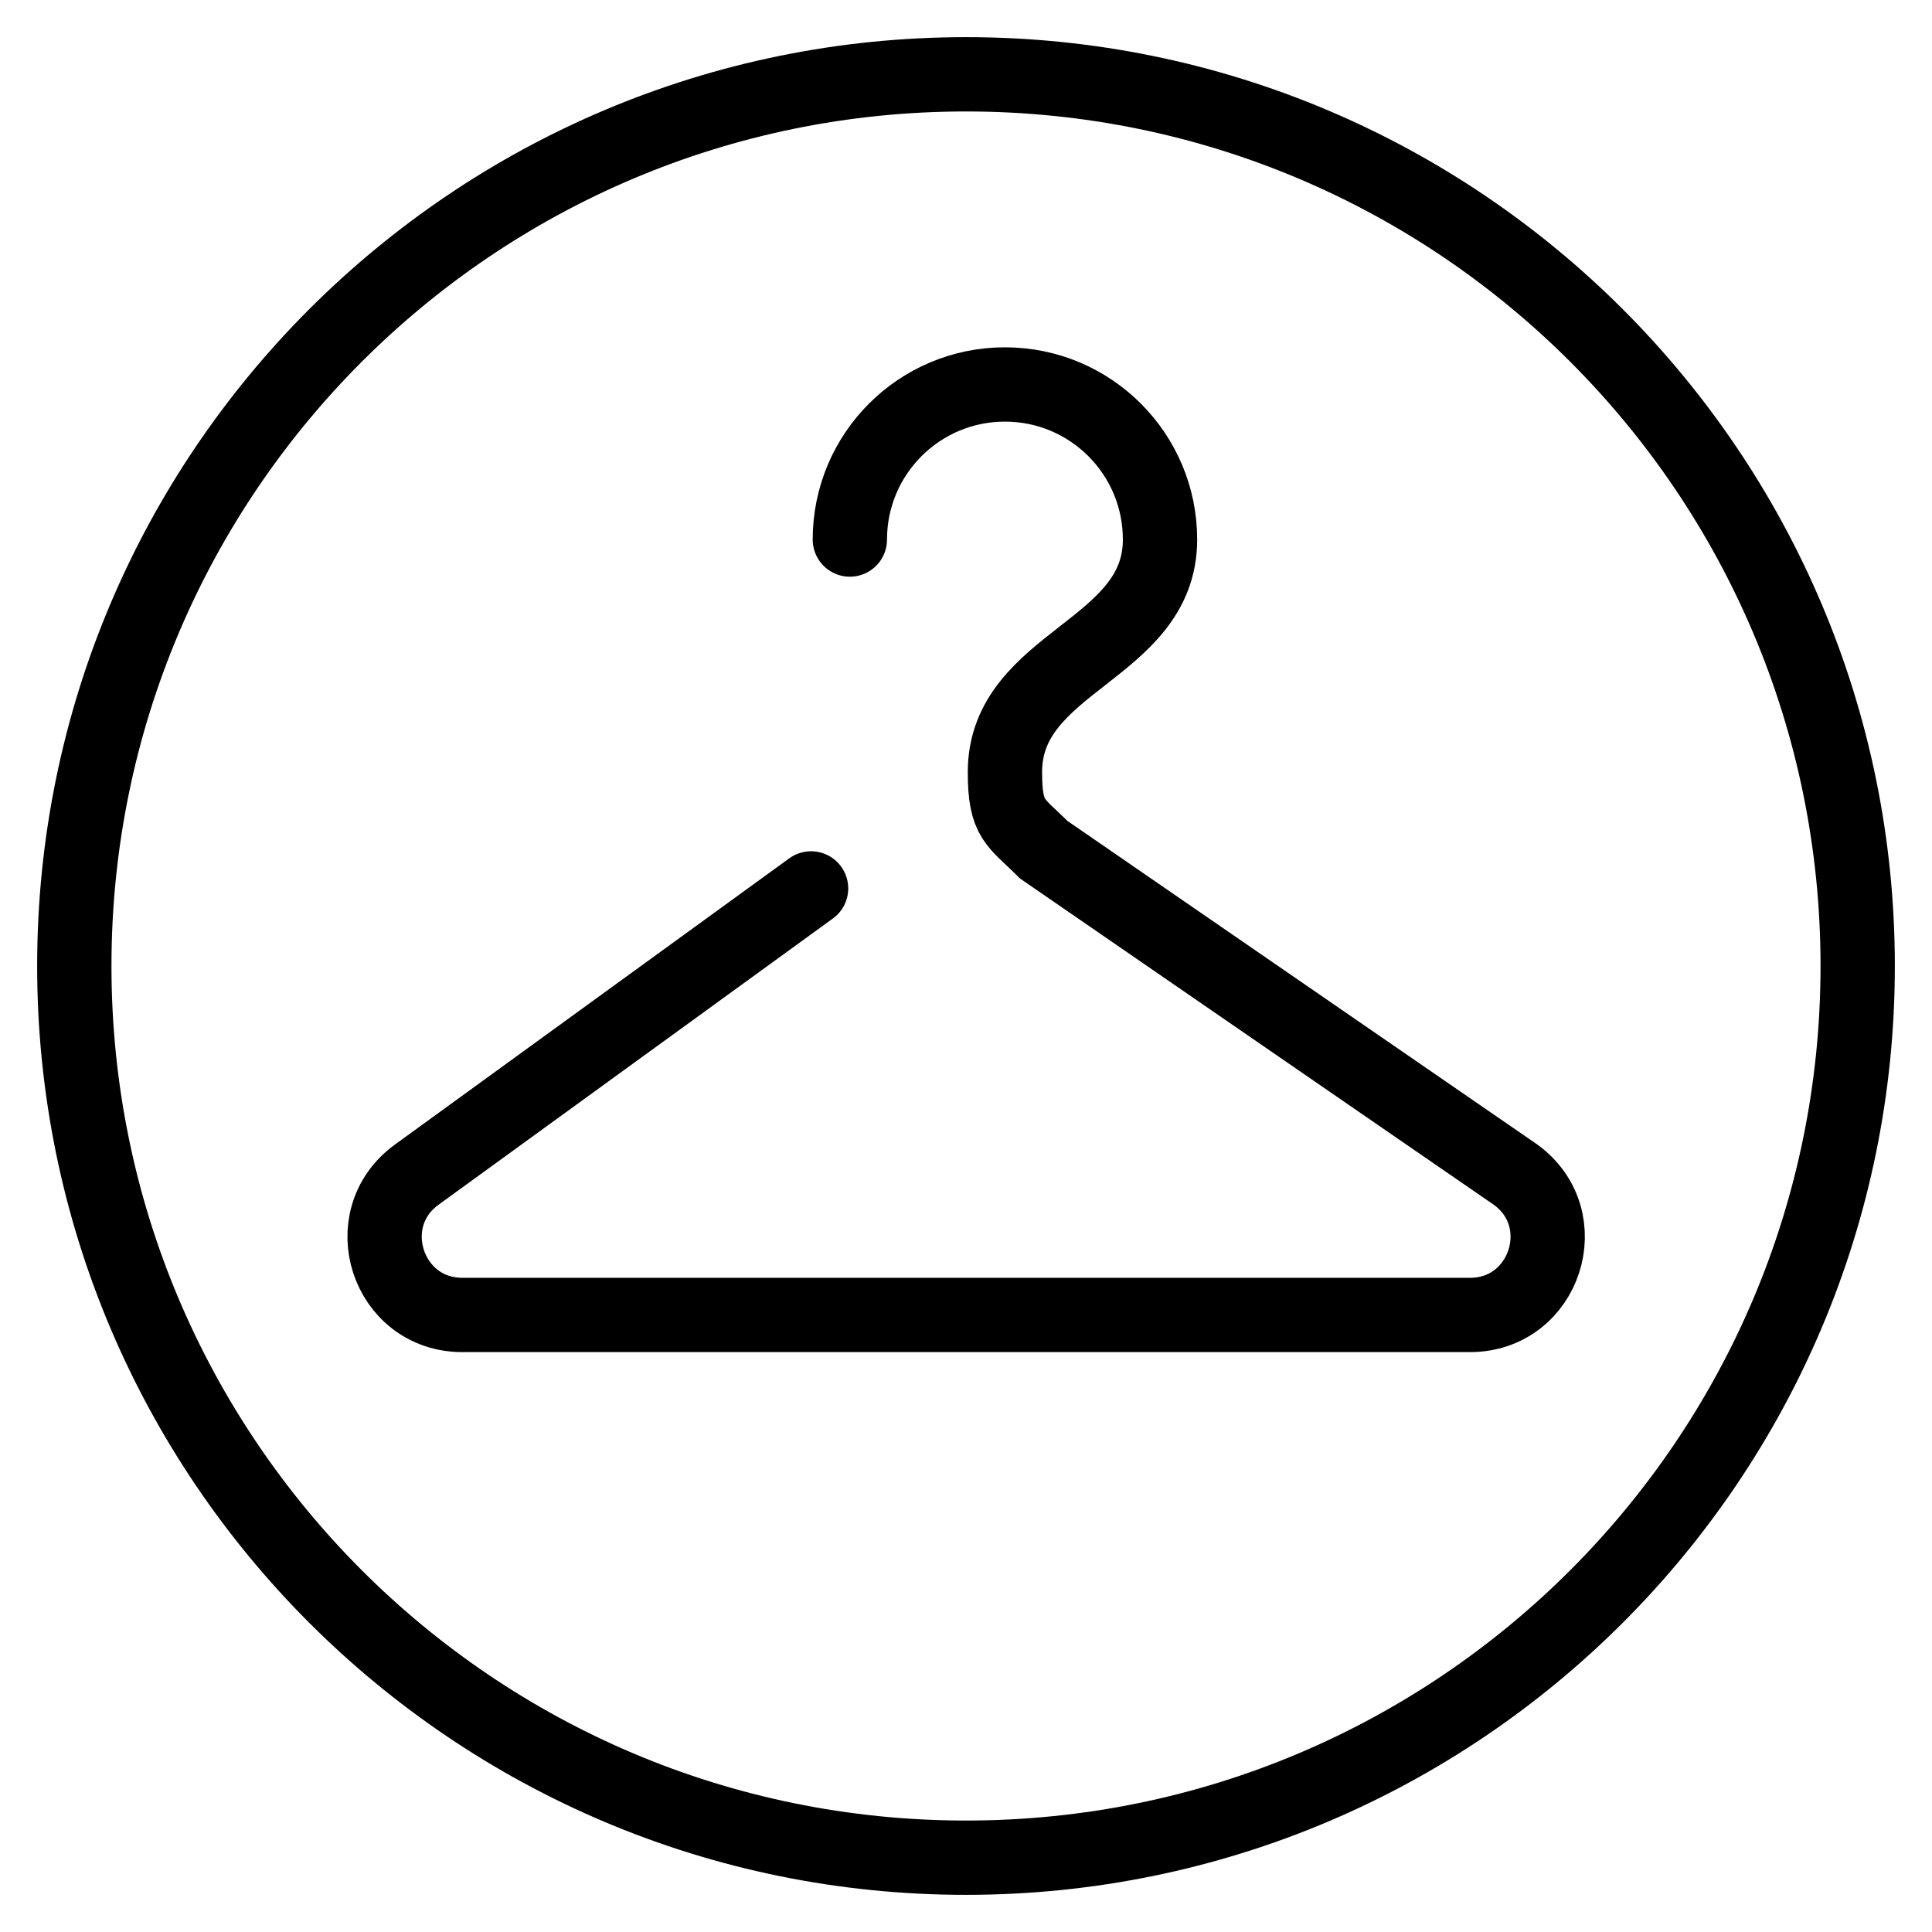 <svg width="26" height="26" viewBox="0 0 26 26" fill="none" xmlns="http://www.w3.org/2000/svg">
<path d="M10.915 11.956L5.608 15.808C4.79 16.403 5.21 17.696 6.222 17.696H19.783C20.794 17.696 21.214 16.403 20.396 15.808L14.046 11.435C13.665 11.054 13.524 11.043 13.524 10.391C13.524 8.891 15.611 8.76 15.611 7.261C15.611 6.108 14.677 5.174 13.524 5.174C12.371 5.174 11.437 6.108 11.437 7.261" stroke="black" stroke-linecap="round" strokeLinejoin="round"/>
<path fillRule="evenodd" clipRule="evenodd" d="M25 13C25 19.627 19.627 25 13 25C6.373 25 1 19.627 1 13C1 6.373 6.373 1 13 1C19.627 1 25 6.373 25 13Z" stroke="black" stroke-linecap="round" strokeLinejoin="round"/>
</svg>
